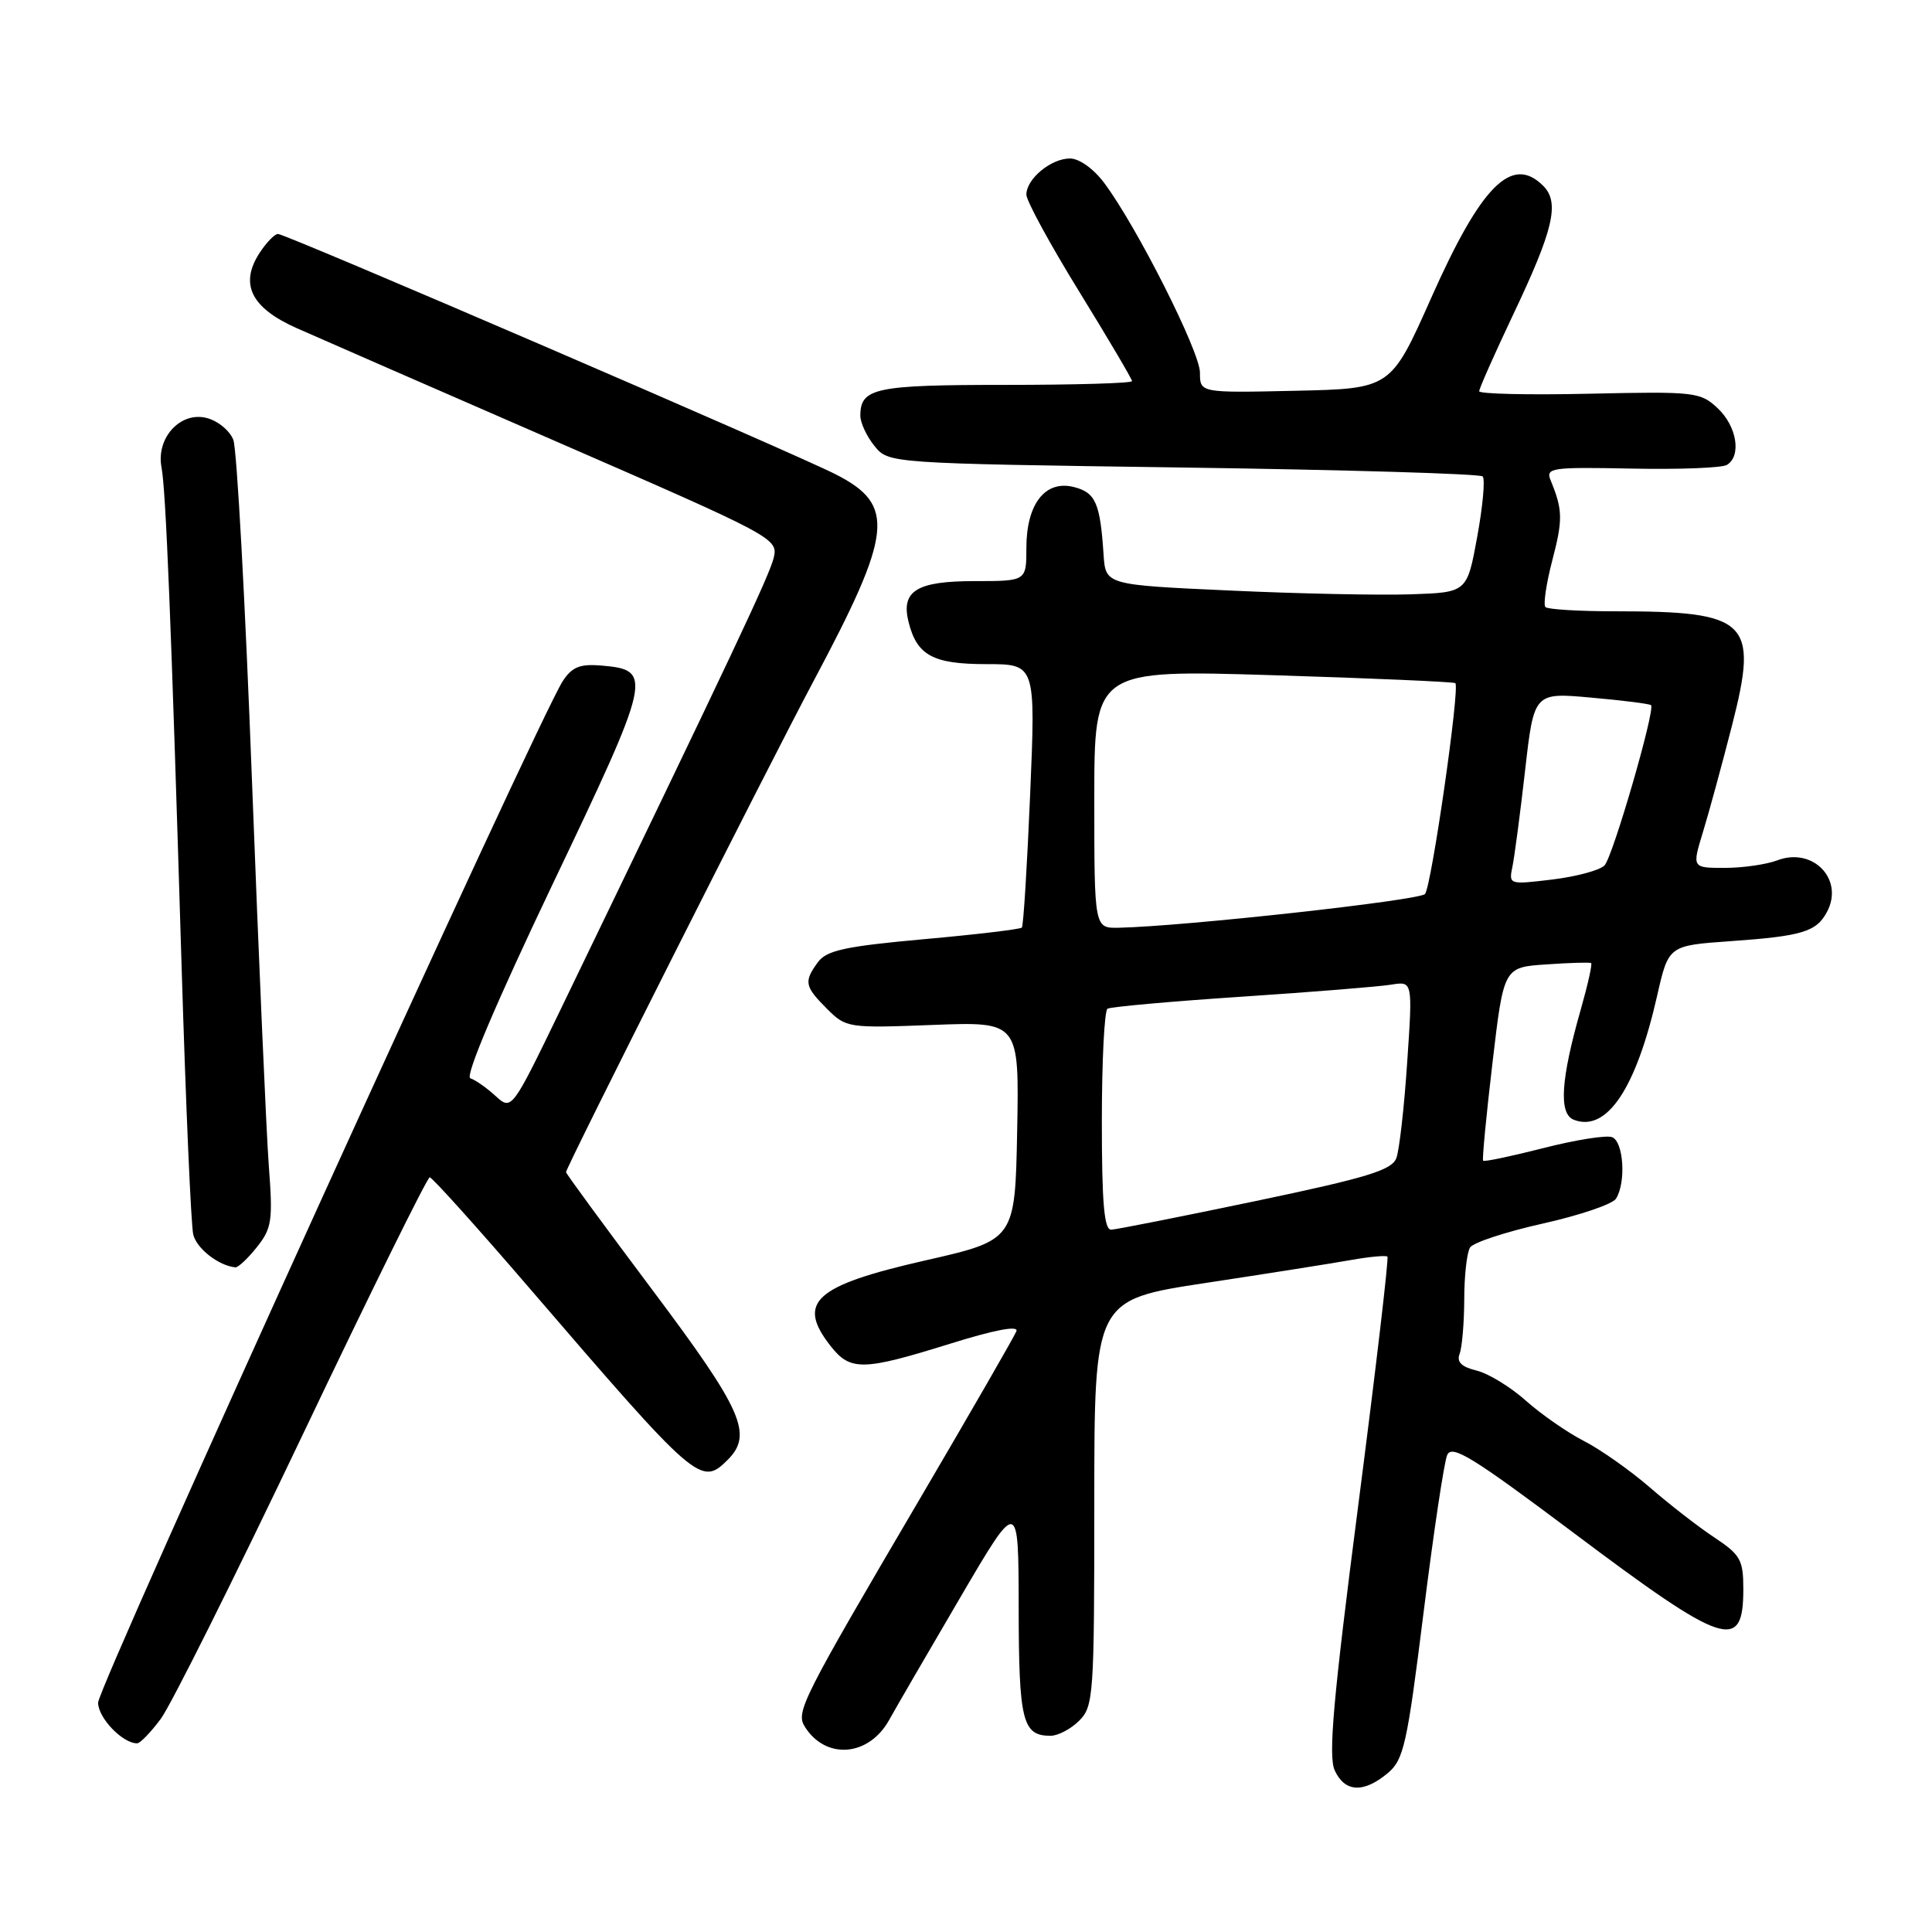 <?xml version="1.0" encoding="UTF-8" standalone="no"?>
<!DOCTYPE svg PUBLIC "-//W3C//DTD SVG 1.1//EN" "http://www.w3.org/Graphics/SVG/1.1/DTD/svg11.dtd" >
<svg xmlns="http://www.w3.org/2000/svg" xmlns:xlink="http://www.w3.org/1999/xlink" version="1.1" viewBox="0 0 256 256">
 <g >
 <path fill="currentColor"
d=" M 183.86 234.97 C 186.00 233.19 186.44 231.23 188.62 213.75 C 189.94 203.16 191.35 193.73 191.76 192.80 C 192.38 191.37 195.14 193.08 208.47 203.08 C 228.54 218.15 231.00 218.97 231.00 210.57 C 231.00 206.69 230.62 206.02 227.19 203.74 C 225.09 202.36 221.23 199.36 218.60 197.08 C 215.97 194.81 212.04 192.04 209.86 190.93 C 207.69 189.82 204.24 187.42 202.20 185.61 C 200.17 183.79 197.22 181.99 195.66 181.61 C 193.65 181.12 192.99 180.47 193.41 179.38 C 193.73 178.53 194.01 175.29 194.02 172.17 C 194.02 169.05 194.37 165.96 194.79 165.30 C 195.21 164.64 199.54 163.22 204.42 162.13 C 209.30 161.04 213.67 159.56 214.13 158.83 C 215.48 156.69 215.14 151.27 213.61 150.68 C 212.85 150.39 208.75 151.04 204.50 152.13 C 200.25 153.21 196.66 153.97 196.52 153.80 C 196.38 153.64 196.94 147.80 197.76 140.84 C 199.25 128.17 199.25 128.17 204.88 127.79 C 207.97 127.57 210.65 127.50 210.83 127.61 C 211.01 127.73 210.40 130.45 209.49 133.66 C 206.80 143.06 206.51 147.60 208.55 148.38 C 212.90 150.05 216.78 144.27 219.58 131.94 C 221.09 125.29 221.09 125.29 229.30 124.71 C 238.80 124.04 240.68 123.47 242.08 120.84 C 244.39 116.53 240.23 112.20 235.50 114.00 C 234.05 114.55 230.92 115.00 228.53 115.00 C 224.20 115.00 224.20 115.00 225.65 110.25 C 226.45 107.64 228.18 101.29 229.50 96.13 C 233.04 82.30 231.71 81.00 214.04 81.00 C 209.25 81.00 205.08 80.75 204.78 80.44 C 204.47 80.14 204.88 77.36 205.68 74.28 C 207.10 68.86 207.08 67.57 205.48 63.68 C 204.78 61.98 205.47 61.88 216.20 62.09 C 222.51 62.22 228.19 62.00 228.83 61.60 C 230.78 60.40 230.14 56.48 227.61 54.10 C 225.31 51.94 224.60 51.86 210.60 52.17 C 202.57 52.35 196.00 52.20 196.00 51.84 C 196.00 51.48 198.00 46.98 200.43 41.84 C 205.86 30.42 206.70 26.84 204.48 24.62 C 200.34 20.48 196.27 24.55 189.63 39.50 C 184.29 51.50 184.29 51.50 171.64 51.78 C 159.00 52.06 159.00 52.06 159.00 49.37 C 159.00 46.60 150.64 30.03 146.32 24.25 C 144.92 22.37 143.01 21.00 141.78 21.00 C 139.26 21.00 136.00 23.70 136.00 25.79 C 136.00 26.61 139.15 32.39 143.00 38.64 C 146.85 44.89 150.00 50.23 150.00 50.50 C 150.00 50.78 142.44 51.00 133.20 51.00 C 115.94 51.00 114.00 51.41 114.00 55.09 C 114.00 56.02 114.84 57.82 115.87 59.09 C 117.74 61.40 117.74 61.40 156.79 61.95 C 178.26 62.25 196.12 62.78 196.46 63.13 C 196.81 63.47 196.48 67.07 195.74 71.13 C 194.39 78.50 194.39 78.50 186.95 78.75 C 182.85 78.89 172.07 78.67 163.00 78.25 C 146.50 77.50 146.50 77.50 146.23 73.50 C 145.78 66.64 145.17 65.26 142.28 64.53 C 138.49 63.58 136.00 66.78 136.00 72.61 C 136.00 77.00 136.00 77.00 129.12 77.00 C 121.45 77.00 119.36 78.30 120.39 82.42 C 121.50 86.85 123.62 88.00 130.69 88.00 C 137.23 88.00 137.23 88.00 136.50 105.25 C 136.10 114.74 135.61 122.68 135.40 122.91 C 135.19 123.13 129.34 123.83 122.40 124.45 C 111.99 125.39 109.53 125.93 108.38 127.49 C 106.49 130.08 106.61 130.70 109.58 133.67 C 112.11 136.20 112.37 136.24 123.60 135.81 C 135.05 135.37 135.05 135.37 134.78 149.84 C 134.50 164.31 134.50 164.31 122.58 167.02 C 107.91 170.36 105.50 172.55 110.07 178.37 C 112.68 181.68 114.34 181.65 125.83 178.07 C 131.78 176.21 134.98 175.60 134.68 176.39 C 134.42 177.06 128.67 187.04 121.91 198.56 C 106.18 225.34 105.42 226.85 106.65 228.81 C 109.43 233.22 115.12 232.76 117.82 227.90 C 118.74 226.24 122.98 218.94 127.23 211.69 C 134.96 198.50 134.96 198.50 134.98 213.05 C 135.00 228.07 135.48 230.00 139.20 230.00 C 140.19 230.00 141.90 229.10 143.00 228.00 C 144.90 226.10 145.00 224.67 145.00 199.12 C 145.00 172.24 145.00 172.24 159.75 170.00 C 167.86 168.77 176.52 167.40 179.00 166.96 C 181.47 166.52 183.65 166.32 183.84 166.51 C 184.04 166.70 182.29 181.55 179.97 199.50 C 176.66 225.09 175.99 232.67 176.85 234.57 C 178.18 237.49 180.66 237.63 183.86 234.97 Z  M 21.31 227.75 C 22.64 225.96 31.06 209.09 40.04 190.25 C 49.01 171.41 56.62 156.00 56.94 156.00 C 57.26 156.00 63.24 162.64 70.21 170.75 C 92.37 196.51 92.89 196.96 96.43 193.43 C 99.80 190.05 98.39 186.86 86.50 171.00 C 80.17 162.56 75.00 155.51 75.00 155.32 C 75.00 154.68 101.82 101.47 107.83 90.19 C 118.29 70.55 118.69 66.93 110.79 62.88 C 105.33 60.07 37.88 31.00 36.83 31.00 C 36.40 31.00 35.31 32.12 34.41 33.49 C 31.71 37.62 33.25 40.78 39.29 43.47 C 42.15 44.74 57.69 51.53 73.82 58.55 C 102.64 71.10 103.13 71.36 102.52 73.91 C 101.97 76.22 97.29 86.14 74.25 133.83 C 67.80 147.16 67.80 147.16 65.65 145.21 C 64.47 144.13 62.97 143.08 62.32 142.88 C 61.59 142.64 65.70 132.95 73.24 117.13 C 86.37 89.61 86.56 88.78 79.71 88.19 C 76.85 87.95 75.81 88.36 74.57 90.25 C 71.34 95.18 13.00 223.44 13.00 225.61 C 13.00 227.63 16.23 231.00 18.17 231.00 C 18.57 231.00 19.98 229.54 21.31 227.75 Z  M 34.04 165.25 C 36.02 162.76 36.17 161.73 35.62 154.50 C 35.29 150.10 34.29 127.15 33.39 103.51 C 32.50 79.87 31.39 59.52 30.92 58.29 C 30.45 57.06 28.85 55.75 27.37 55.38 C 23.89 54.50 20.67 58.03 21.40 61.91 C 21.98 64.97 22.68 82.30 24.06 127.97 C 24.62 146.37 25.31 162.41 25.61 163.60 C 26.08 165.46 28.97 167.71 31.18 167.93 C 31.55 167.97 32.84 166.76 34.04 165.25 Z  M 146.00 148.56 C 146.00 140.62 146.34 133.91 146.75 133.66 C 147.16 133.41 155.15 132.69 164.50 132.07 C 173.85 131.45 182.78 130.73 184.35 130.47 C 187.19 130.01 187.19 130.01 186.46 140.76 C 186.07 146.67 185.42 152.37 185.03 153.44 C 184.43 155.05 181.25 156.03 166.41 159.14 C 156.56 161.20 147.94 162.91 147.25 162.94 C 146.31 162.99 146.00 159.48 146.00 148.56 Z  M 145.00 105.87 C 145.00 88.74 145.00 88.74 168.75 89.47 C 181.81 89.87 192.65 90.35 192.84 90.52 C 193.47 91.12 189.67 117.49 188.82 118.46 C 188.07 119.31 156.84 122.75 148.25 122.93 C 145.00 123.00 145.00 123.00 145.00 105.87 Z  M 200.40 114.87 C 200.67 113.57 201.43 107.83 202.08 102.12 C 203.26 91.75 203.26 91.75 210.86 92.44 C 215.04 92.81 218.60 93.26 218.77 93.44 C 219.36 94.03 213.71 113.51 212.61 114.67 C 212.00 115.31 208.89 116.15 205.70 116.54 C 199.98 117.23 199.91 117.21 200.40 114.87 Z "/>
</g>
</svg>